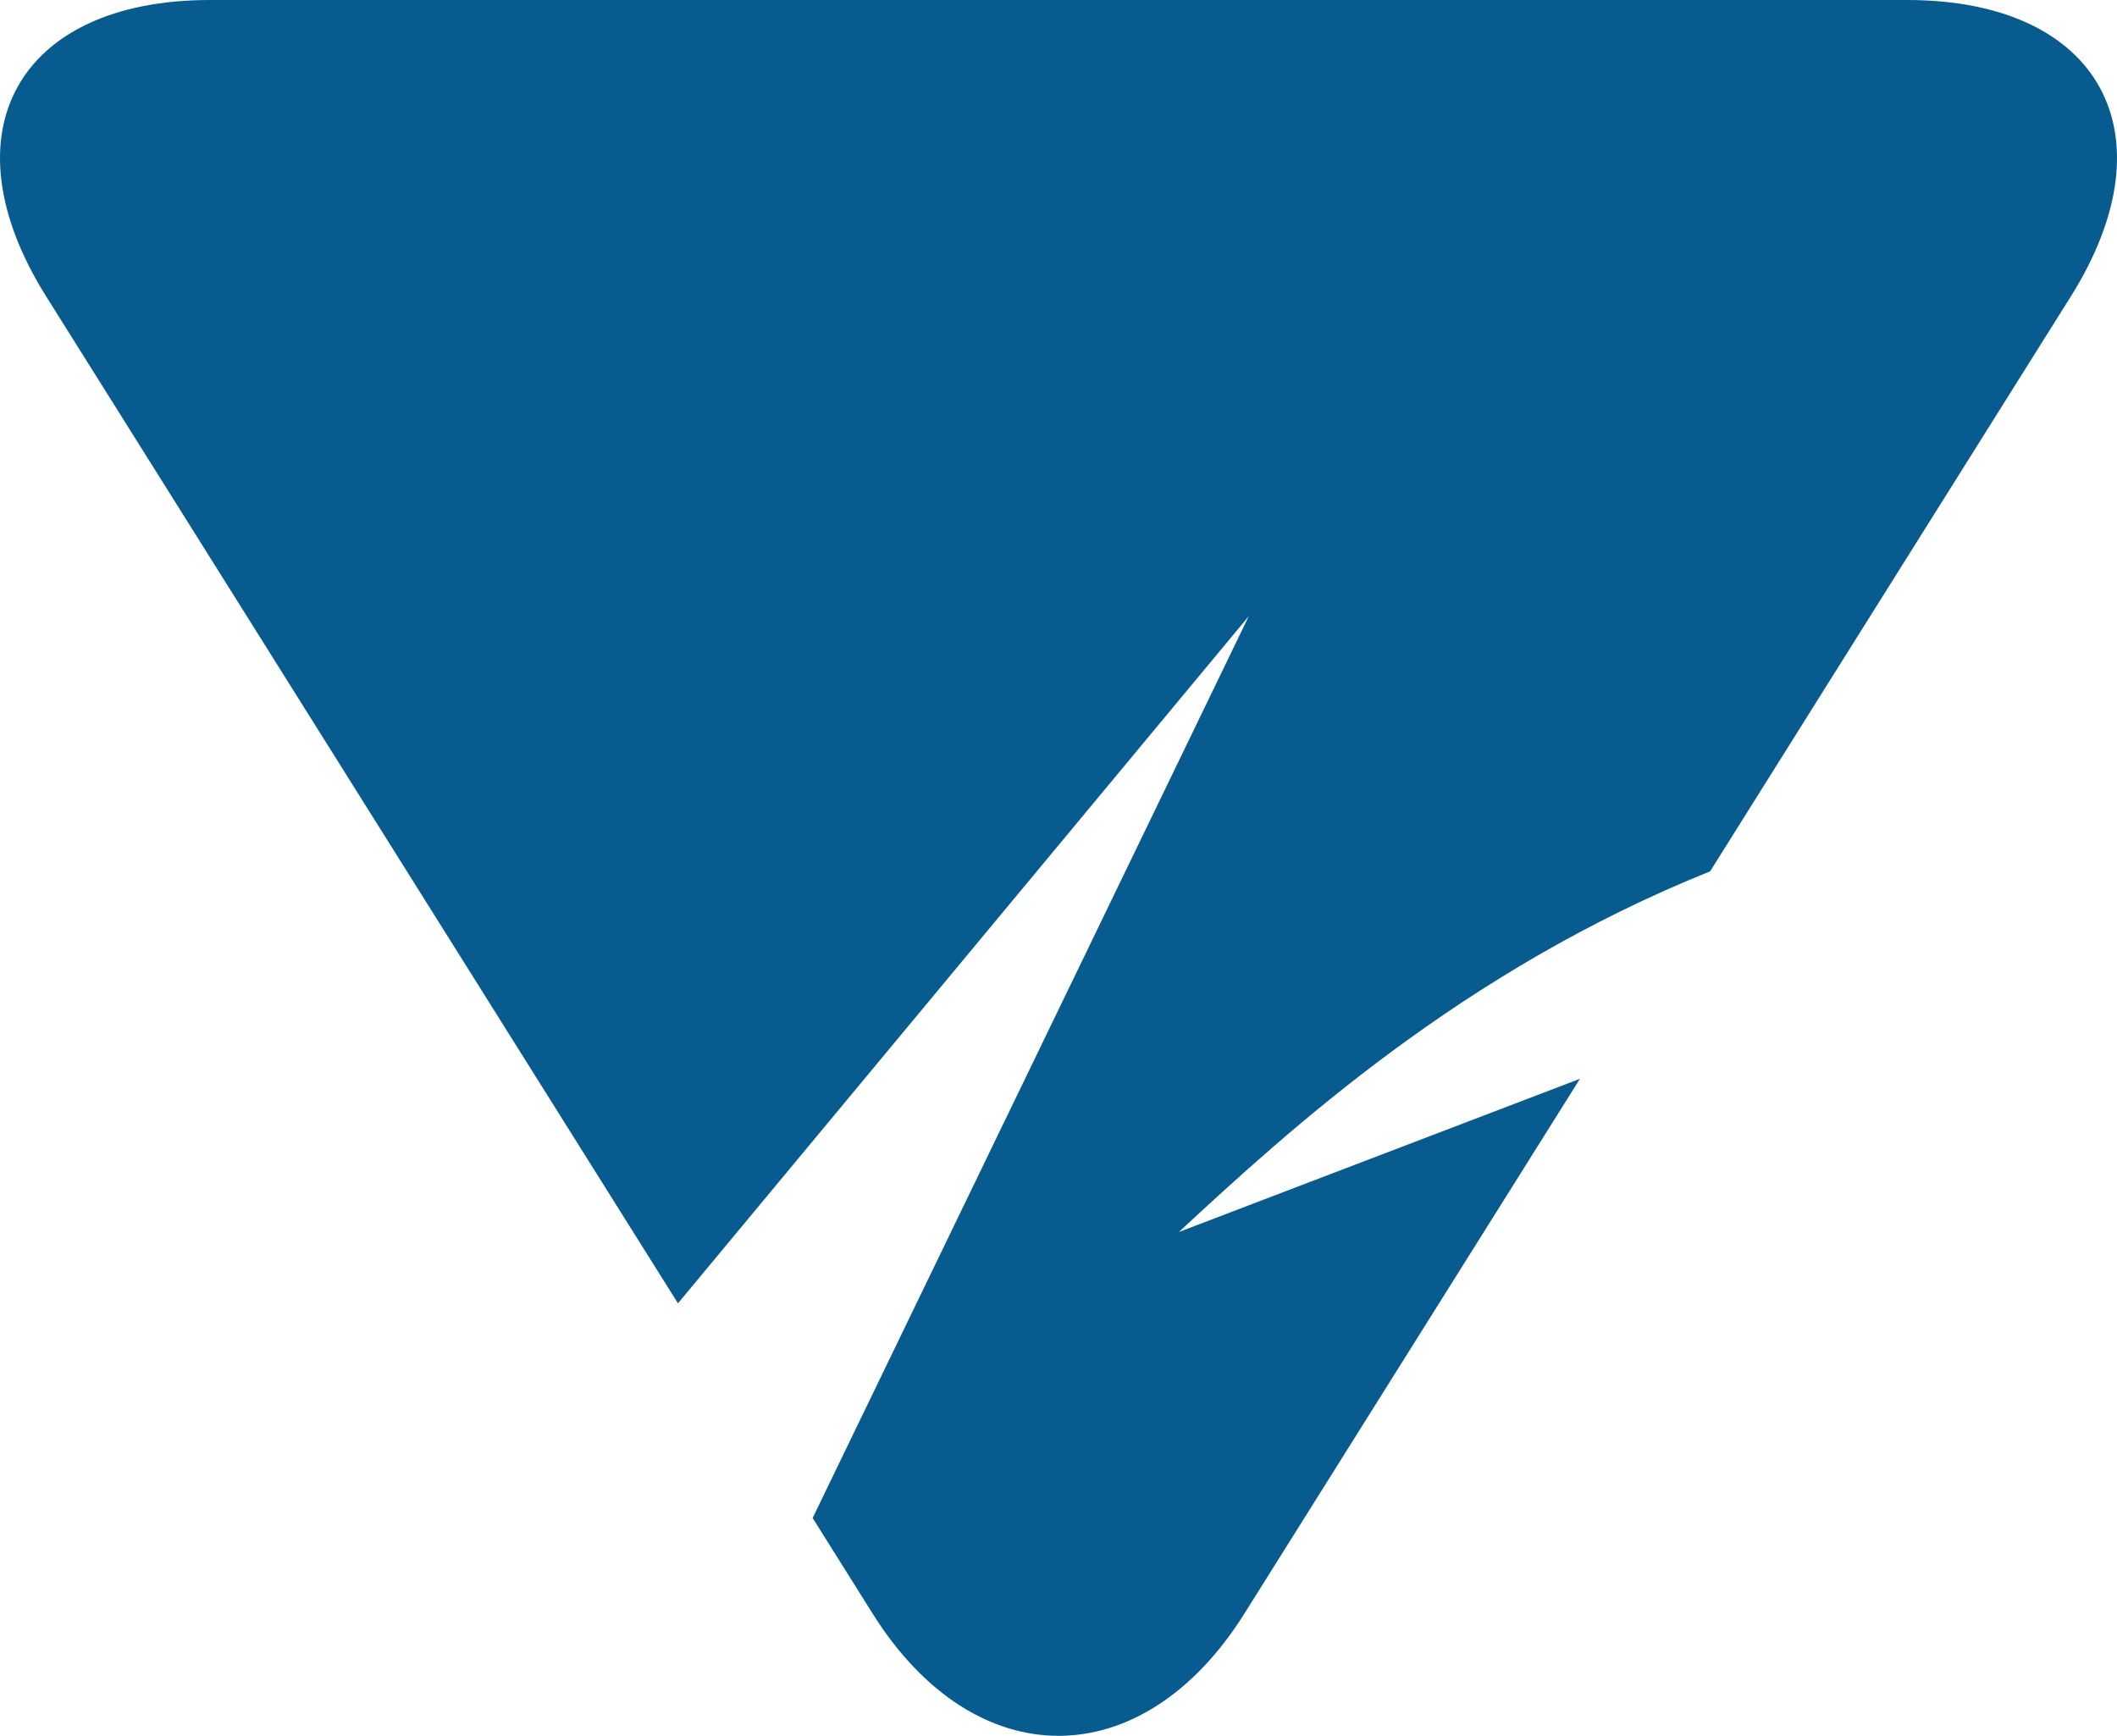 <svg version="1.1" id="图层_1" x="0px" y="0px" width="181.615px" height="148.909px" viewBox="0 0 181.615 148.909" enable-background="new 0 0 181.615 148.909" xml:space="preserve" xmlns="http://www.w3.org/2000/svg" xmlns:xlink="http://www.w3.org/1999/xlink" xmlns:xml="http://www.w3.org/XML/1998/namespace">
  <path fill="#075B8E" d="M163.608,0h-42.801c-16.5,0-43.5,0-60,0H18.007C1.507,0-4.818,11.436,3.951,25.412l19.512,31.096
	c8.77,13.977,23.119,36.848,31.889,50.823l2.81,4.478l48.972-58.954l-37.418,77.367l5.148,8.205c8.77,13.977,23.119,13.977,31.889,0
	l19.512-31.096c2.678-4.268,5.878-9.368,9.278-14.787l-34.409,13.145c9.452-8.761,24.306-22.398,45.574-30.939
	c4.201-6.695,8.205-13.077,11.445-18.241l19.512-31.096C186.434,11.436,180.108,0,163.608,0z" class="color c1"/>
</svg>